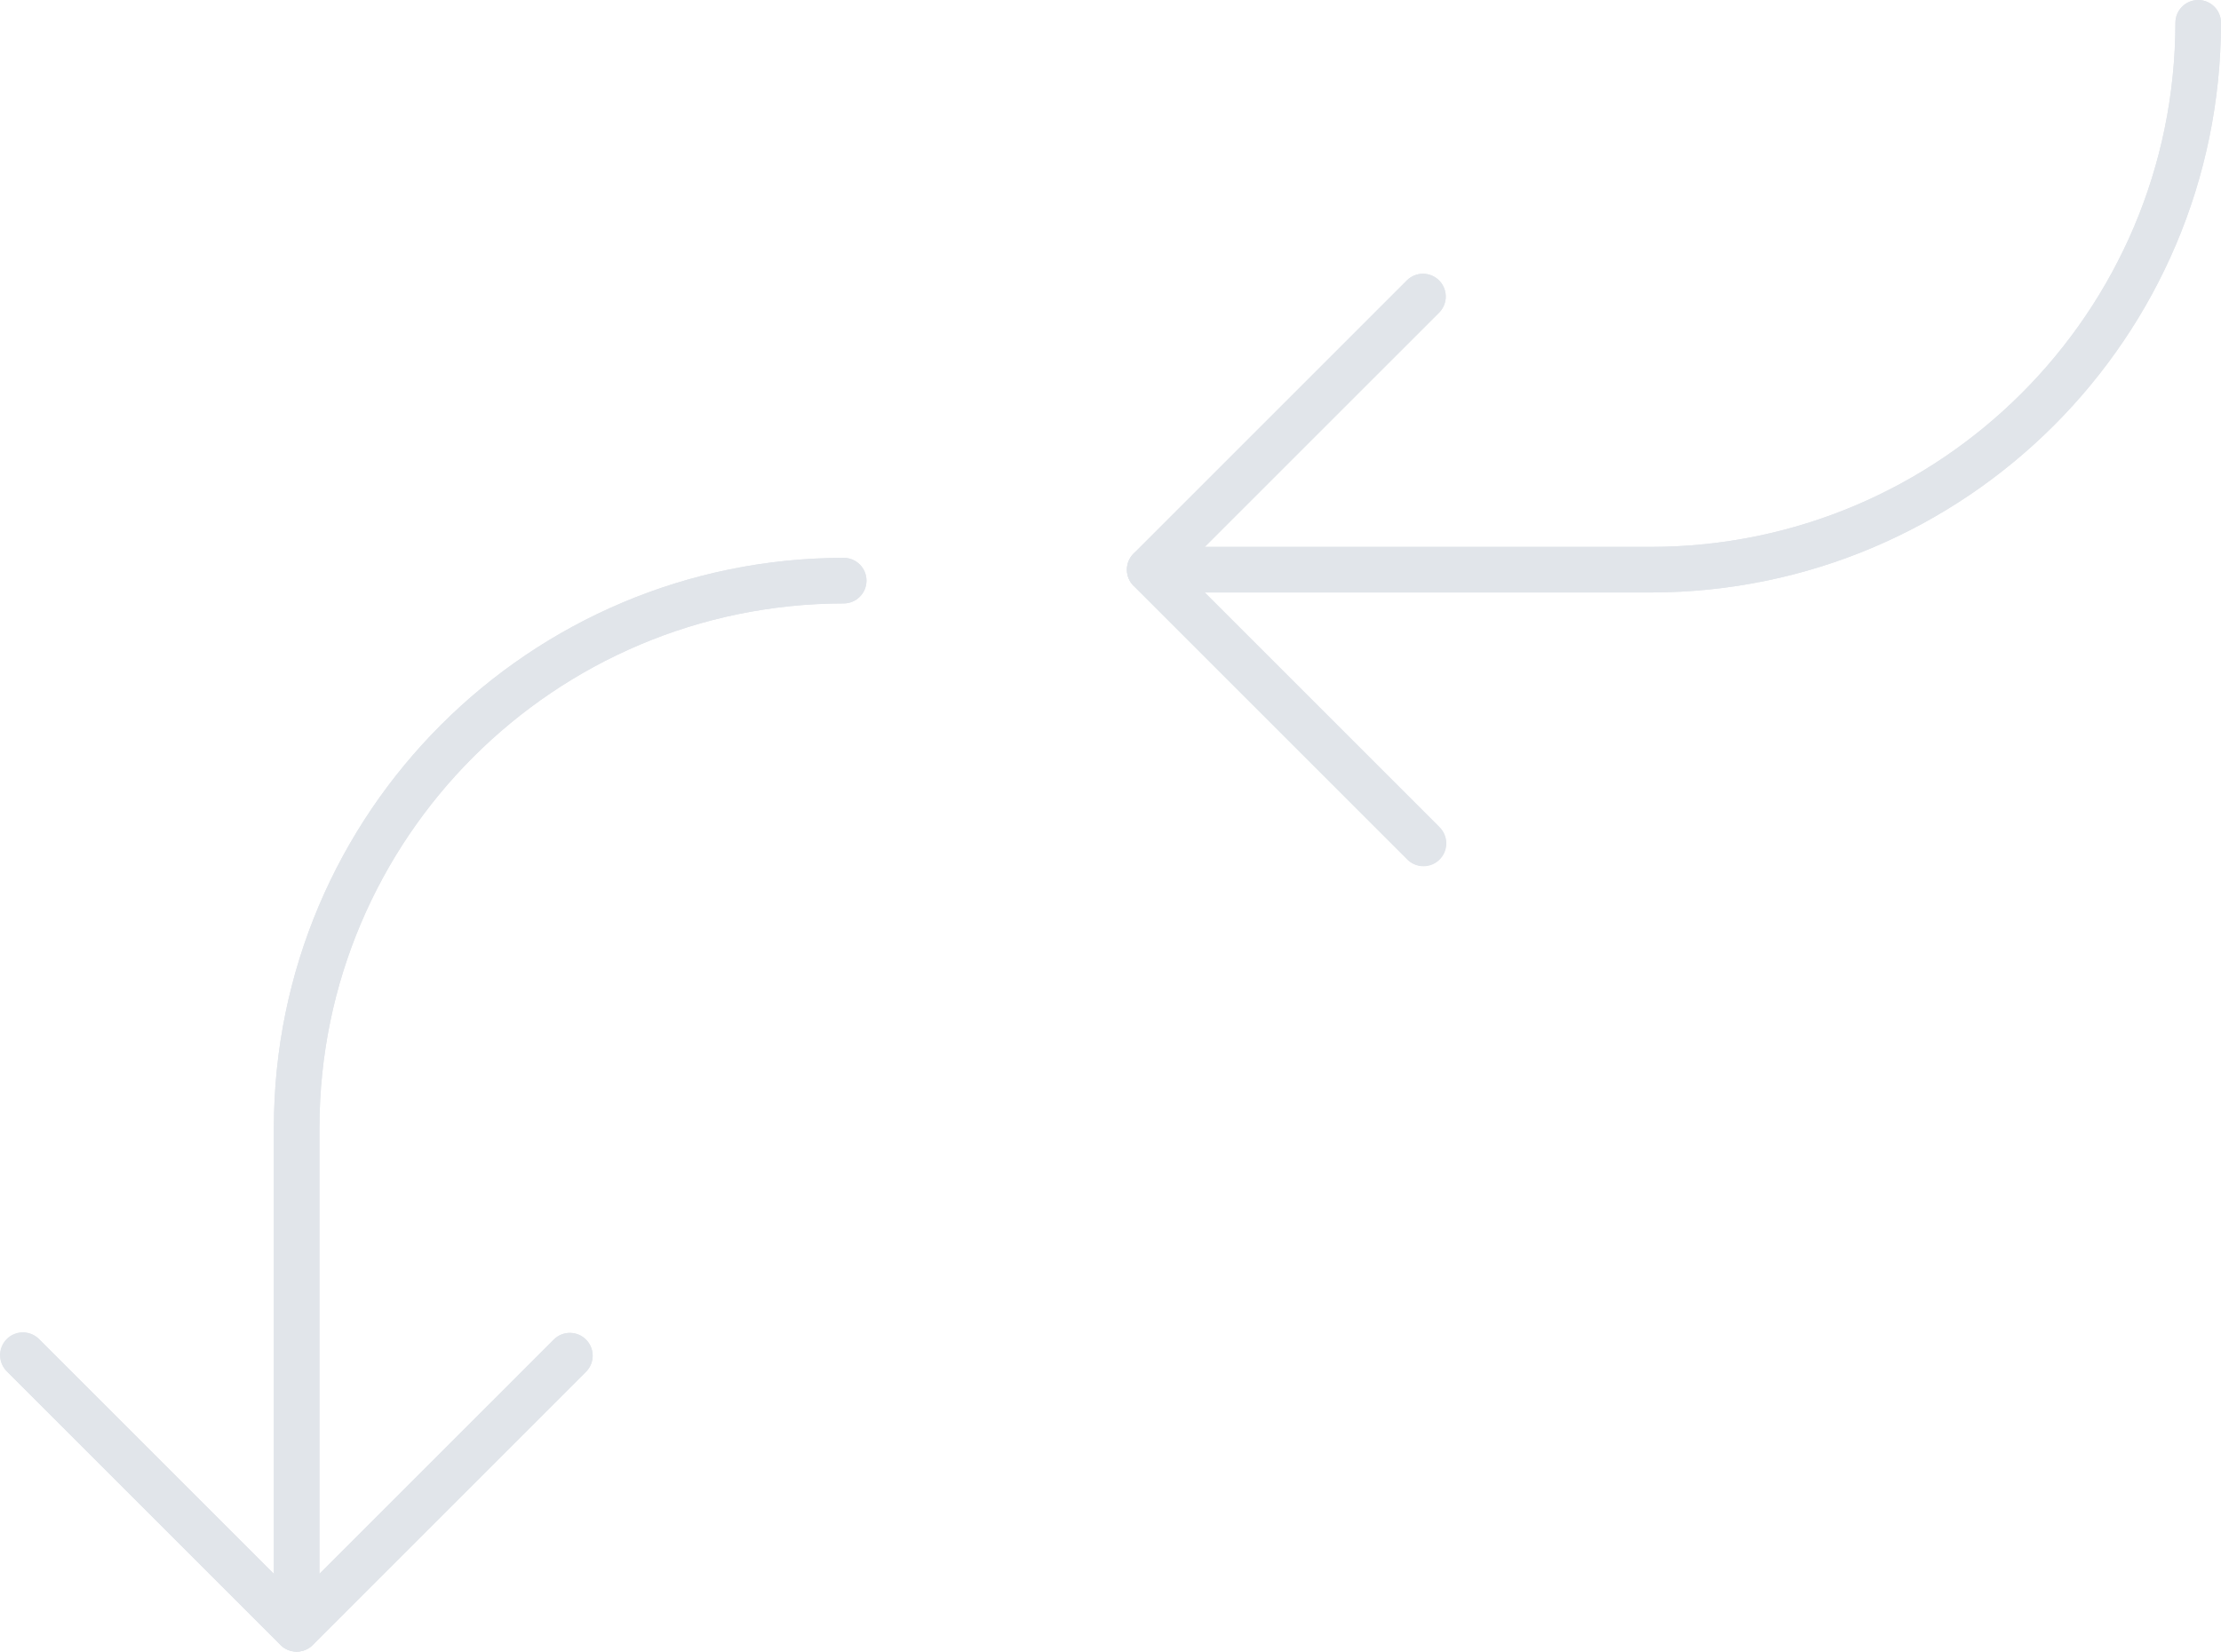 <svg width="203" height="151" viewBox="0 0 203 151" fill="none" xmlns="http://www.w3.org/2000/svg">
<path d="M200.917 0C199.766 0 198.833 0.933 198.833 2.084C198.803 28.534 177.368 49.969 150.918 49.999H110.114L131.559 28.558C132.359 27.731 132.336 26.412 131.508 25.612C130.701 24.833 129.421 24.833 128.614 25.612L103.614 50.612C102.8 51.424 102.798 52.743 103.611 53.558C103.612 53.559 103.613 53.561 103.614 53.562L128.614 78.561C129.413 79.389 130.732 79.412 131.56 78.612C132.387 77.813 132.41 76.494 131.611 75.667C131.594 75.649 131.577 75.632 131.56 75.615L110.114 54.166H150.917C179.668 54.134 202.968 30.834 203 2.083C203 0.933 202.067 0 200.917 0Z" fill="#E1E5EA"/>
<path d="M130.084 79.165C129.532 79.166 129.001 78.948 128.61 78.557L103.61 53.557C102.797 52.744 102.797 51.425 103.61 50.611L128.61 25.612C129.437 24.813 130.756 24.835 131.555 25.663C132.335 26.471 132.335 27.75 131.555 28.558L108.031 52.083L131.555 75.607C132.37 76.42 132.372 77.739 131.559 78.553C131.168 78.945 130.638 79.165 130.084 79.165Z" fill="#E1E5EA"/>
<path d="M150.918 54.166H105.085C103.934 54.166 103.002 53.233 103.002 52.083C103.002 50.932 103.934 49.999 105.085 49.999H150.918C177.368 49.969 198.804 28.534 198.833 2.083C198.833 0.933 199.766 0 200.917 0C202.067 0 203 0.933 203 2.083C202.968 30.834 179.668 54.134 150.918 54.166Z" fill="#E1E5EA"/>
<path d="M79.197 53.083C79.197 54.234 78.264 55.167 77.114 55.167C50.663 55.197 29.228 76.632 29.198 103.082V143.886L50.639 122.441C51.467 121.641 52.786 121.664 53.585 122.492C54.365 123.299 54.365 124.579 53.585 125.386L28.585 150.386C27.773 151.2 26.454 151.202 25.639 150.389C25.638 150.388 25.637 150.387 25.636 150.386L0.636 125.386C-0.192 124.587 -0.214 123.268 0.585 122.44C1.384 121.613 2.703 121.59 3.531 122.389C3.548 122.406 3.565 122.423 3.582 122.44L25.031 143.886V103.083C25.064 74.332 48.363 51.032 77.114 51C78.264 51 79.197 51.933 79.197 53.083Z" fill="#E1E5EA"/>
<path d="M0.032 123.916C0.031 124.468 0.25 124.999 0.64 125.39L25.64 150.39C26.453 151.203 27.772 151.203 28.586 150.39L53.585 125.39C54.385 124.563 54.362 123.244 53.534 122.445C52.727 121.665 51.447 121.665 50.64 122.445L27.115 145.969L3.59 122.445C2.778 121.63 1.459 121.628 0.644 122.441C0.252 122.832 0.032 123.362 0.032 123.916Z" fill="#E1E5EA"/>
<path d="M25.031 103.082V148.915C25.031 150.066 25.964 150.998 27.115 150.998C28.265 150.998 29.198 150.066 29.198 148.915V103.082C29.228 76.632 50.663 55.196 77.114 55.167C78.264 55.167 79.197 54.234 79.197 53.083C79.197 51.933 78.264 51 77.114 51C48.363 51.032 25.064 74.332 25.031 103.082Z" fill="#E1E5EA"/>
</svg>
